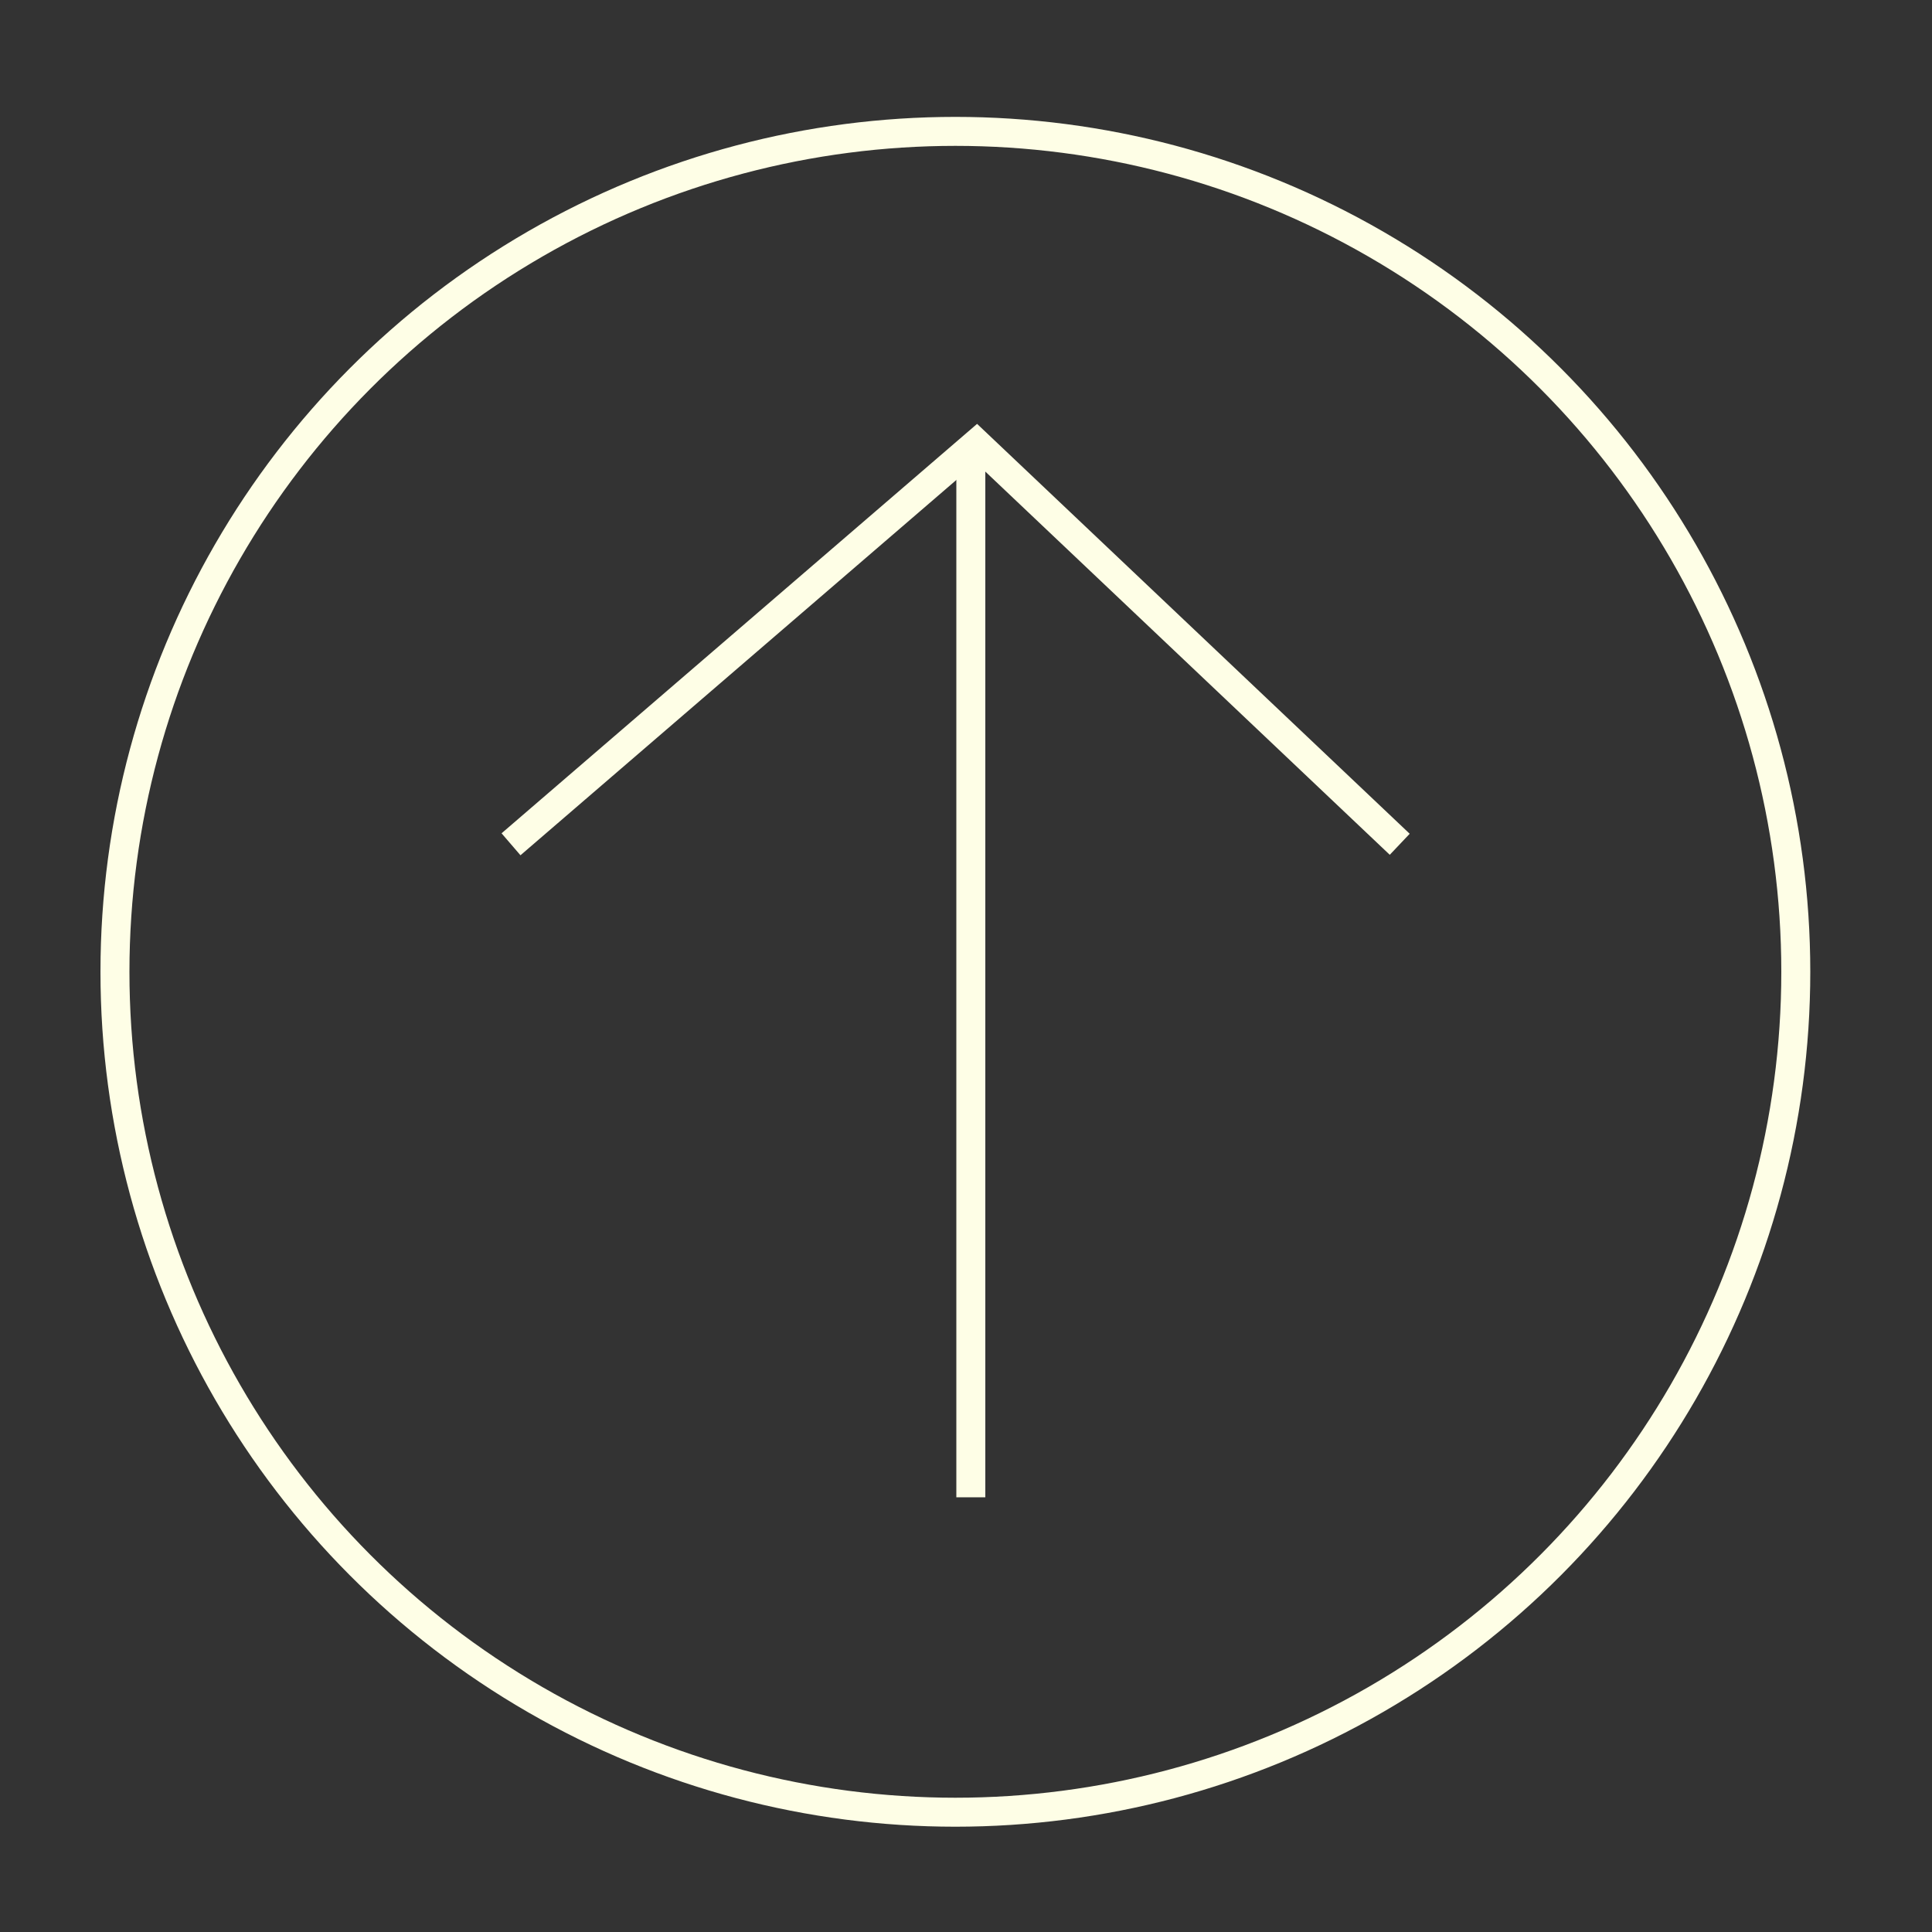 <?xml version="1.0" encoding="utf-8"?>
<!-- Generator: Adobe Illustrator 19.1.0, SVG Export Plug-In . SVG Version: 6.00 Build 0)  -->
<svg version="1.1" id="Layer_1" xmlns="http://www.w3.org/2000/svg" xmlns:xlink="http://www.w3.org/1999/xlink" x="0px" y="0px"
	 viewBox="0 0 200 200" style="enable-background:new 0 0 200 200;" xml:space="preserve">
<rect x="0" y="0" width="200" height="200" fill="#333333" stroke="none"/>
<style type="text/css">
	.st0{fill:none;stroke:#FEFEE6;stroke-width:3;stroke-miterlimit:10;}
</style>
<circle class="st0" cx="98.9" cy="100.6" r="87"/>
<g>
	<line class="st0" x1="100.5" y1="47" x2="100.5" y2="155"/>
	<polyline class="st0" points="52.9,87.4 101.1,45.9 144.9,87.4 	"/>
</g>
</svg>
